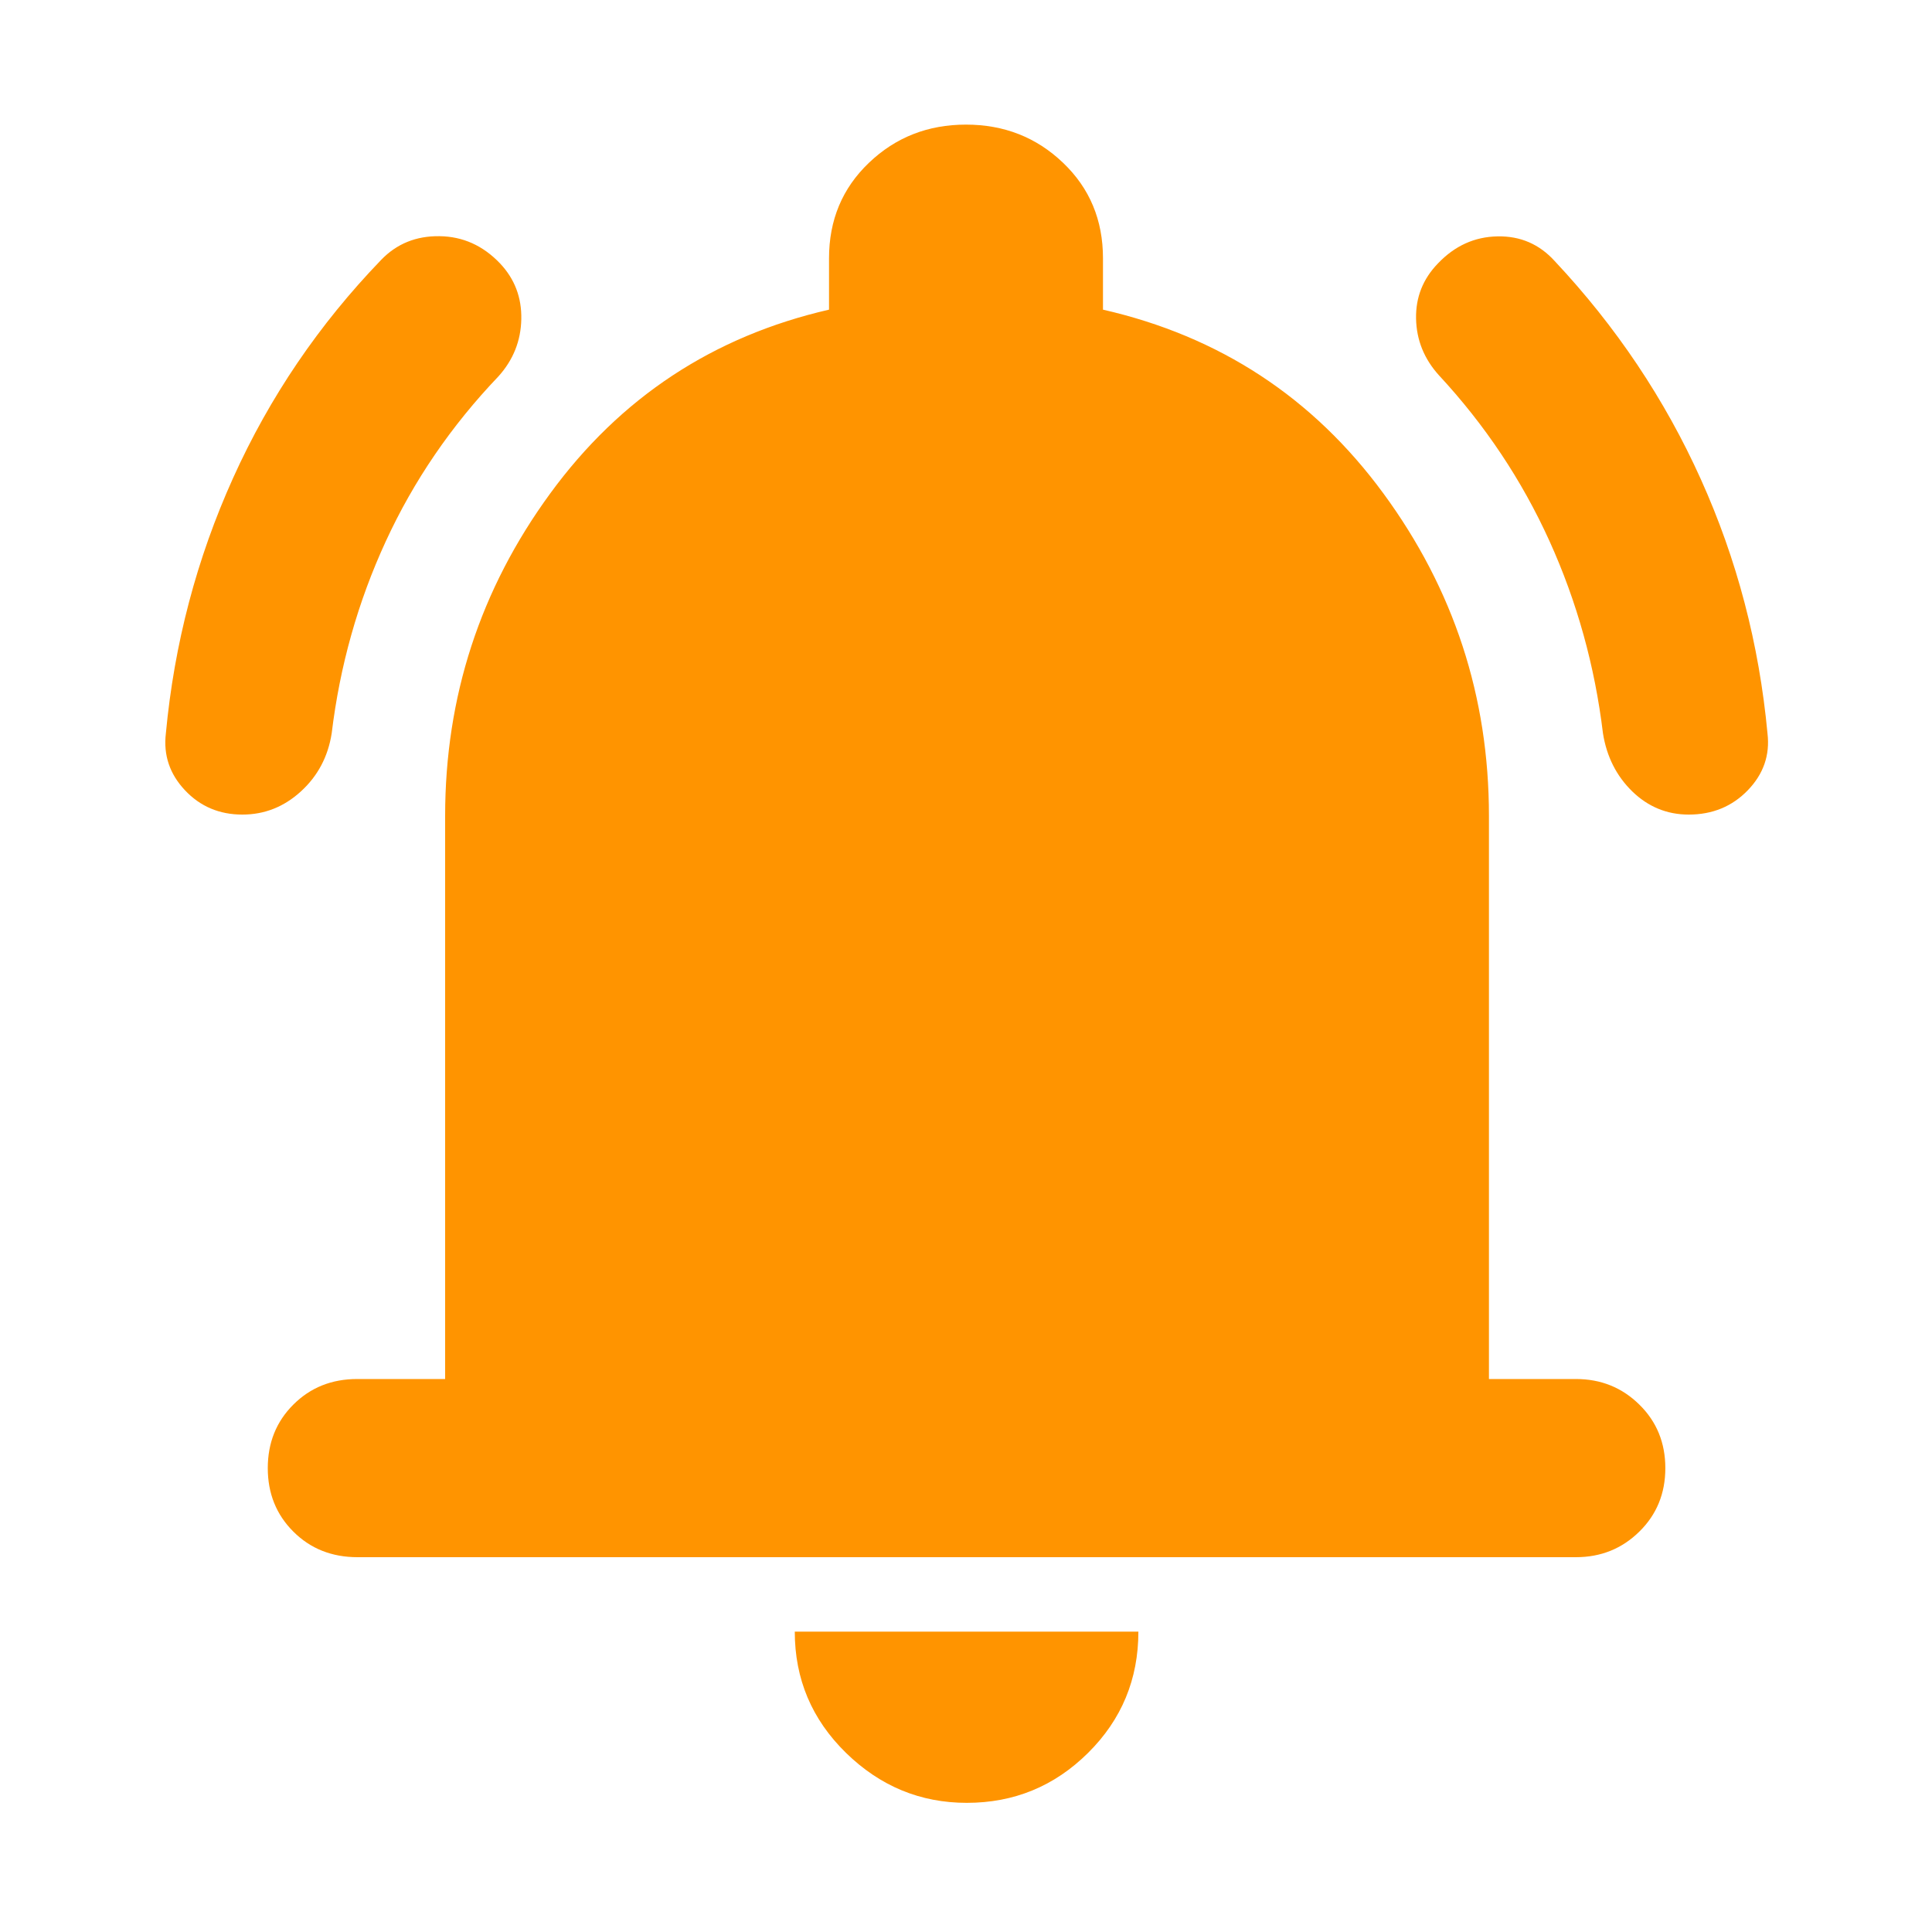 <svg xmlns="http://www.w3.org/2000/svg" xmlns:xlink="http://www.w3.org/1999/xlink" viewBox="0 0 40 40"><path d="M 5.018 16.865 C 4.542 16.865 4.145 16.697 3.829 16.361 C 3.513 16.025 3.381 15.633 3.434 15.185 C 3.607 13.332 4.071 11.568 4.827 9.894 C 5.583 8.219 6.605 6.715 7.892 5.38 C 8.213 5.047 8.615 4.883 9.1 4.89 C 9.584 4.896 10.002 5.085 10.353 5.454 C 10.656 5.775 10.802 6.16 10.793 6.608 C 10.784 7.057 10.626 7.452 10.321 7.791 C 9.342 8.816 8.564 9.954 7.987 11.208 C 7.409 12.461 7.036 13.787 6.867 15.185 C 6.791 15.667 6.578 16.068 6.229 16.386 C 5.88 16.705 5.476 16.865 5.018 16.865 Z M 34.963 16.865 C 34.514 16.865 34.125 16.705 33.796 16.387 C 33.468 16.068 33.265 15.667 33.188 15.185 C 33.019 13.787 32.65 12.459 32.08 11.201 C 31.51 9.944 30.747 8.799 29.79 7.768 C 29.485 7.43 29.327 7.04 29.318 6.598 C 29.309 6.156 29.46 5.775 29.772 5.453 C 30.118 5.09 30.528 4.903 31.002 4.894 C 31.477 4.884 31.873 5.056 32.191 5.408 C 33.46 6.761 34.468 8.265 35.214 9.922 C 35.961 11.578 36.421 13.332 36.594 15.185 C 36.647 15.633 36.511 16.025 36.187 16.361 C 35.862 16.697 35.454 16.865 34.963 16.865 Z M 7.403 32.24 C 6.869 32.24 6.426 32.063 6.073 31.71 C 5.72 31.358 5.544 30.919 5.544 30.396 C 5.544 29.872 5.72 29.433 6.073 29.081 C 6.426 28.728 6.867 28.551 7.396 28.551 L 9.216 28.551 L 9.216 16.893 C 9.216 14.427 9.941 12.201 11.392 10.216 C 12.842 8.231 14.766 6.962 17.164 6.411 L 17.164 5.348 C 17.164 4.556 17.439 3.896 17.991 3.37 C 18.542 2.843 19.212 2.58 20 2.58 C 20.788 2.58 21.458 2.843 22.009 3.37 C 22.561 3.896 22.836 4.556 22.836 5.348 L 22.836 6.411 C 25.25 6.962 27.185 8.231 28.642 10.216 C 30.099 12.201 30.827 14.427 30.827 16.893 L 30.827 28.551 L 32.627 28.551 C 33.145 28.551 33.583 28.728 33.941 29.081 C 34.3 29.433 34.479 29.872 34.479 30.396 C 34.479 30.919 34.3 31.358 33.941 31.71 C 33.583 32.063 33.145 32.24 32.627 32.24 Z M 20.016 37.326 C 19.055 37.326 18.221 36.981 17.514 36.29 C 16.808 35.599 16.455 34.763 16.455 33.781 L 23.569 33.781 C 23.569 34.766 23.222 35.603 22.527 36.292 C 21.832 36.981 20.995 37.326 20.016 37.326 Z" fill="#FF9400"></path></svg>
